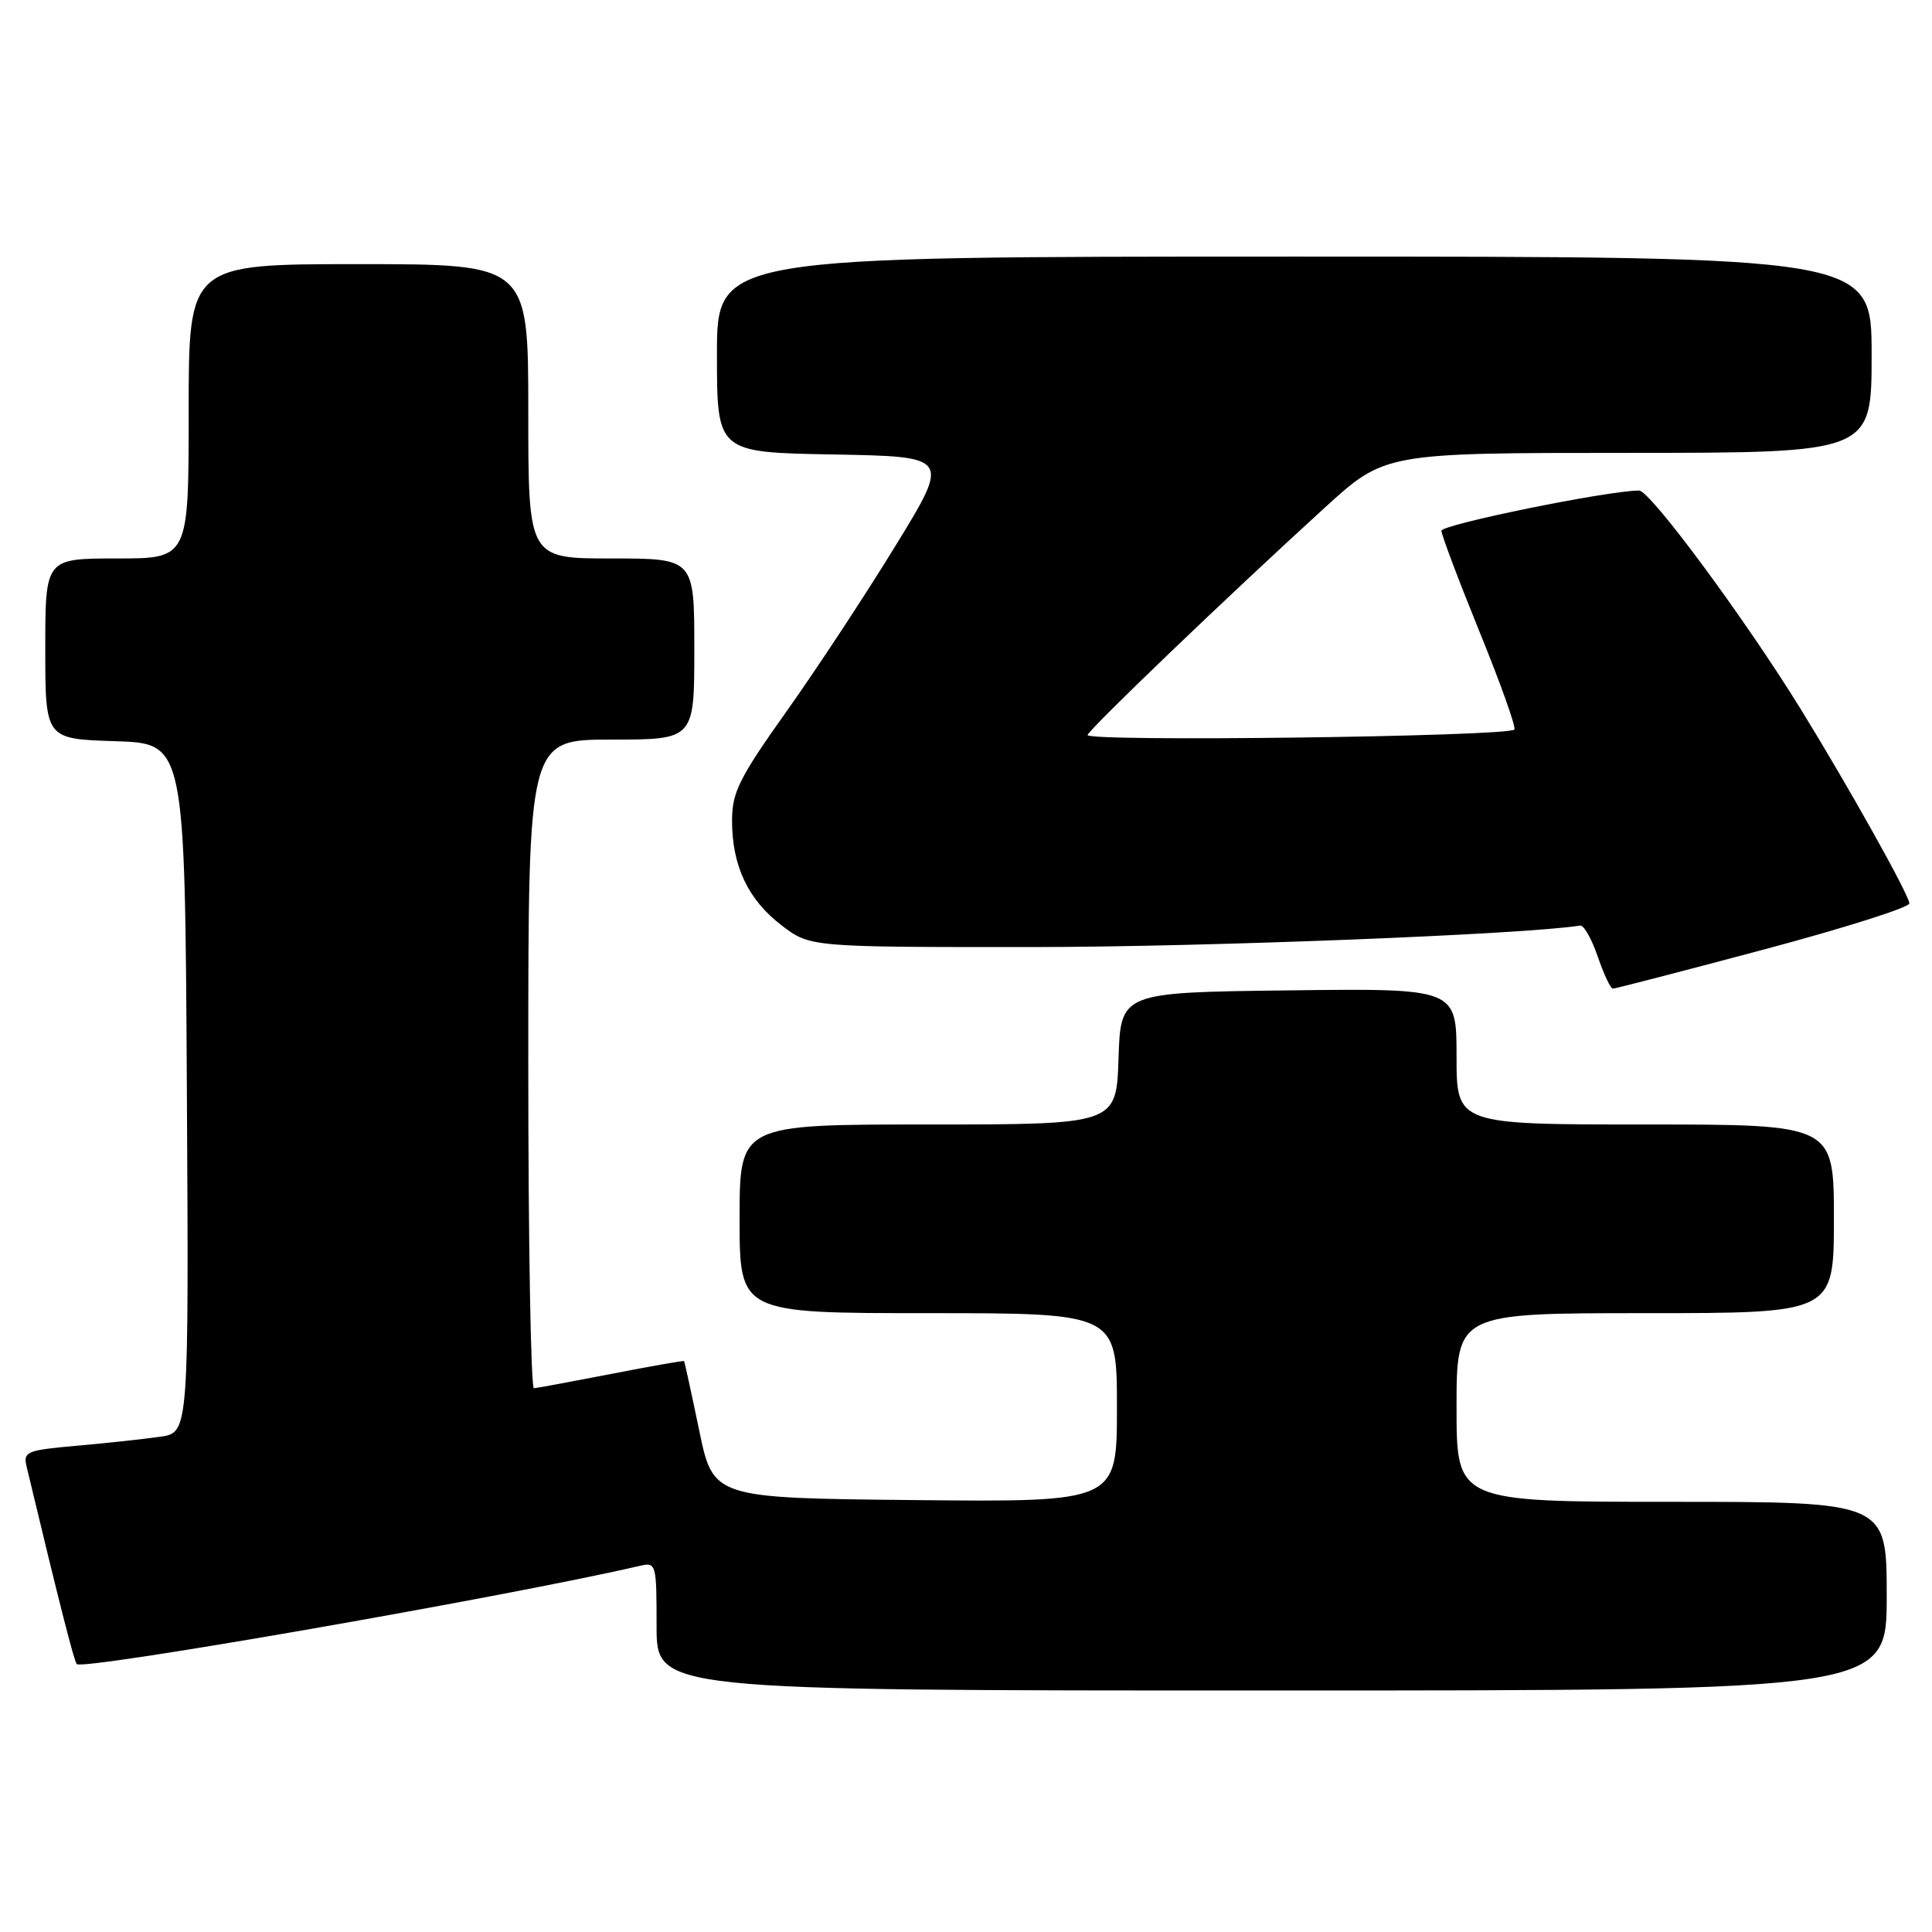 <?xml version="1.0" encoding="UTF-8" standalone="no"?>
<!DOCTYPE svg PUBLIC "-//W3C//DTD SVG 1.1//EN" "http://www.w3.org/Graphics/SVG/1.1/DTD/svg11.dtd" >
<svg xmlns="http://www.w3.org/2000/svg" xmlns:xlink="http://www.w3.org/1999/xlink" version="1.1" viewBox="0 0 256 256">
 <g >
 <path fill="currentColor"
d=" M 250.00 211.50 C 250.00 199.00 250.00 199.00 221.50 199.00 C 193.00 199.00 193.00 199.00 193.00 186.50 C 193.00 174.00 193.00 174.00 218.00 174.00 C 243.00 174.00 243.00 174.00 243.00 161.50 C 243.00 149.00 243.00 149.00 218.00 149.00 C 193.00 149.00 193.00 149.00 193.00 139.98 C 193.00 130.96 193.00 130.96 170.75 131.23 C 148.50 131.50 148.50 131.50 148.21 140.25 C 147.92 149.00 147.92 149.00 122.96 149.00 C 98.00 149.00 98.00 149.00 98.00 161.50 C 98.00 174.00 98.00 174.00 123.00 174.00 C 148.00 174.00 148.00 174.00 148.00 186.52 C 148.00 199.03 148.00 199.03 121.25 198.77 C 94.50 198.50 94.50 198.50 92.64 189.50 C 91.61 184.55 90.71 180.43 90.64 180.35 C 90.56 180.27 86.22 181.03 81.00 182.05 C 75.78 183.06 71.16 183.92 70.75 183.95 C 70.34 183.98 70.00 164.65 70.00 141.00 C 70.00 98.00 70.00 98.00 81.00 98.00 C 92.00 98.00 92.00 98.00 92.00 86.00 C 92.00 74.00 92.00 74.00 81.00 74.00 C 70.00 74.00 70.00 74.00 70.00 54.50 C 70.00 35.00 70.00 35.00 47.50 35.00 C 25.00 35.00 25.00 35.00 25.00 54.50 C 25.00 74.00 25.00 74.00 15.50 74.00 C 6.00 74.00 6.00 74.00 6.00 85.96 C 6.00 97.92 6.00 97.92 15.25 98.21 C 24.50 98.50 24.50 98.50 24.76 144.16 C 25.02 189.82 25.02 189.82 21.26 190.37 C 19.19 190.67 14.24 191.21 10.26 191.56 C 3.49 192.16 3.05 192.34 3.53 194.35 C 7.76 212.04 9.82 220.15 10.17 220.50 C 11.02 221.36 67.50 211.50 84.75 207.49 C 86.95 206.97 87.00 207.16 87.00 215.48 C 87.00 224.00 87.00 224.00 168.50 224.00 C 250.00 224.00 250.00 224.00 250.00 211.50 Z  M 233.63 125.84 C 244.28 123.00 253.00 120.24 253.00 119.71 C 253.00 118.64 244.96 104.27 238.63 94.00 C 231.22 81.99 218.66 65.00 217.19 65.00 C 213.08 65.00 191.00 69.50 191.00 70.33 C 191.00 70.87 193.28 76.91 196.06 83.75 C 198.85 90.60 200.92 96.42 200.66 96.67 C 199.73 97.61 143.73 98.32 144.11 97.39 C 144.53 96.39 162.84 78.84 175.55 67.26 C 183.50 60.01 183.50 60.01 215.75 60.01 C 248.00 60.00 248.00 60.00 248.00 47.00 C 248.00 34.00 248.00 34.00 171.50 34.00 C 95.00 34.00 95.00 34.00 95.00 46.97 C 95.00 59.95 95.00 59.95 110.45 60.22 C 125.90 60.50 125.90 60.50 118.70 72.25 C 114.74 78.72 108.24 88.60 104.25 94.22 C 97.94 103.09 97.00 104.99 97.00 108.74 C 97.00 114.74 99.13 119.23 103.57 122.62 C 107.35 125.50 107.35 125.50 136.93 125.49 C 159.73 125.48 202.21 123.81 209.38 122.64 C 209.86 122.56 210.91 124.41 211.71 126.75 C 212.51 129.09 213.41 131.00 213.71 131.00 C 214.02 131.00 222.98 128.68 233.63 125.84 Z "/>
</g>
</svg>